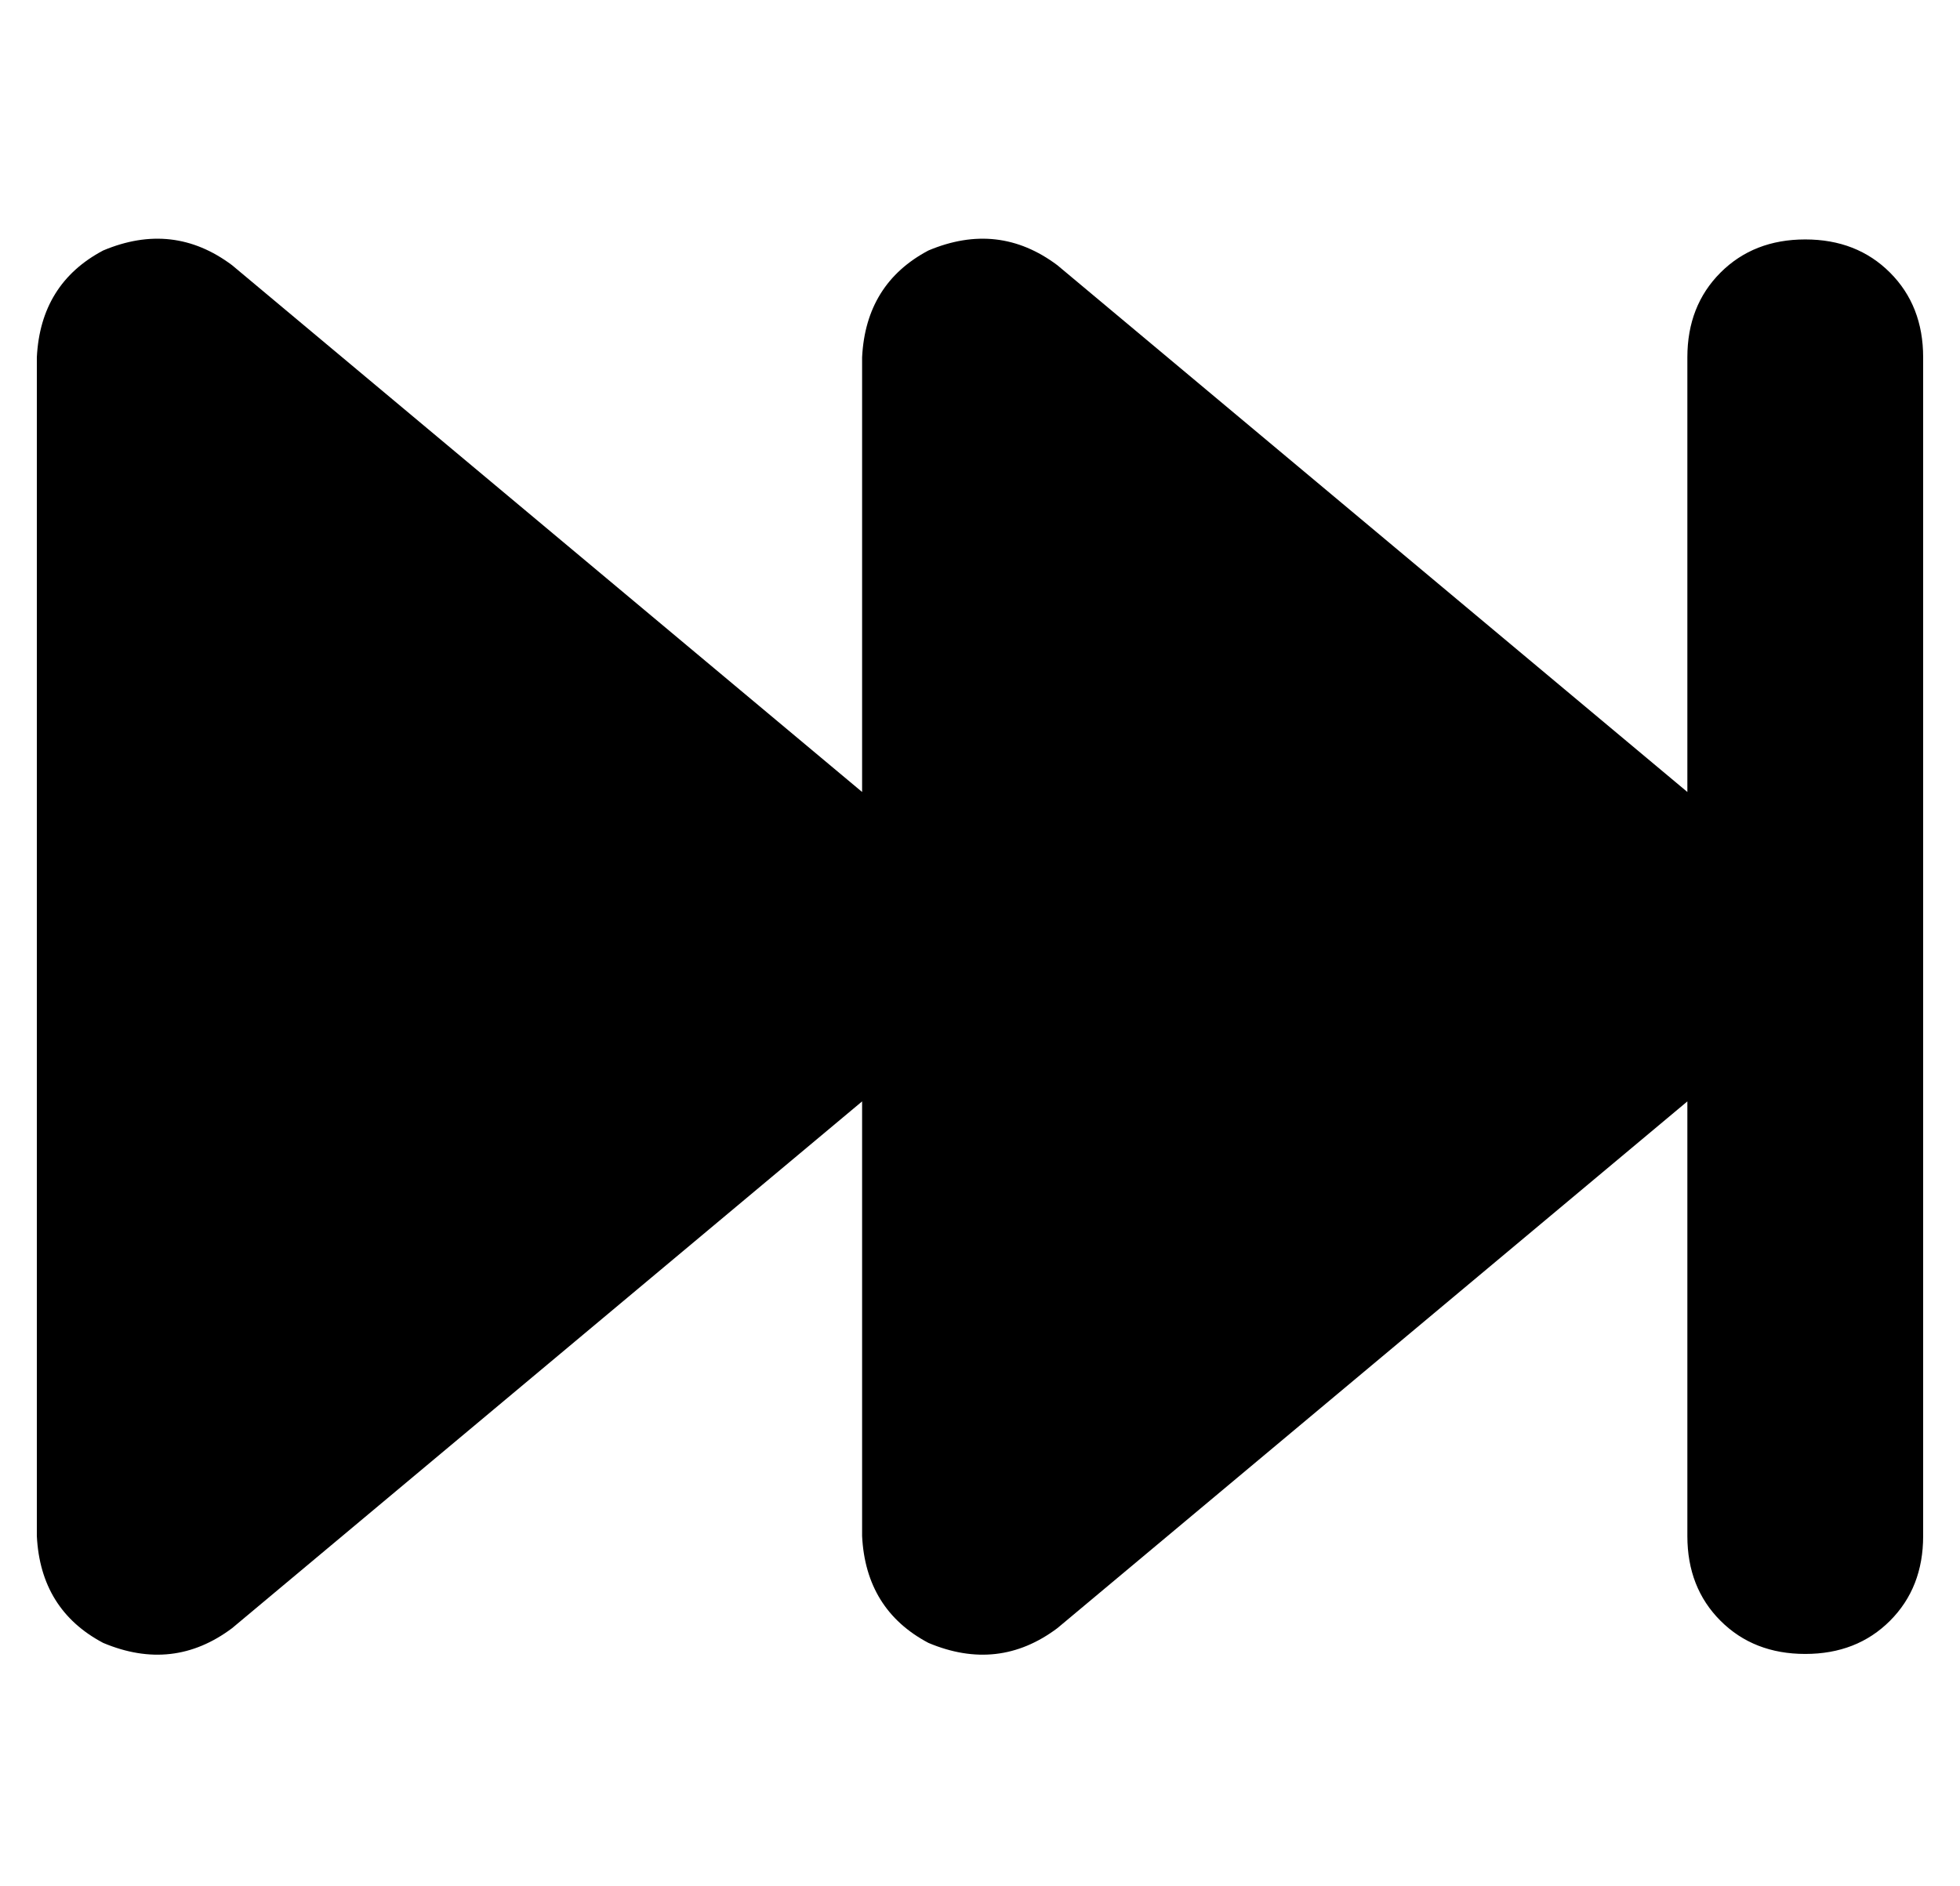 <?xml version="1.0" standalone="no"?>
<!DOCTYPE svg PUBLIC "-//W3C//DTD SVG 1.1//EN" "http://www.w3.org/Graphics/SVG/1.1/DTD/svg11.dtd" >
<svg xmlns="http://www.w3.org/2000/svg" xmlns:xlink="http://www.w3.org/1999/xlink" version="1.1" viewBox="-10 -40 532 512">
   <path fill="currentColor"
d="M18 406q19 8 35 -4l171 -143v0v118v0q1 20 18 29q19 8 35 -4l171 -143v0v118v0q0 14 9 23t23 9t23 -9t9 -23v-320v0q0 -14 -9 -23t-23 -9t-23 9t-9 23v118v0l-171 -143v0q-16 -12 -35 -4q-17 9 -18 29v118v0l-171 -143v0q-16 -12 -35 -4q-17 9 -18 29v320v0q1 20 18 29v0
z" />
</svg>
